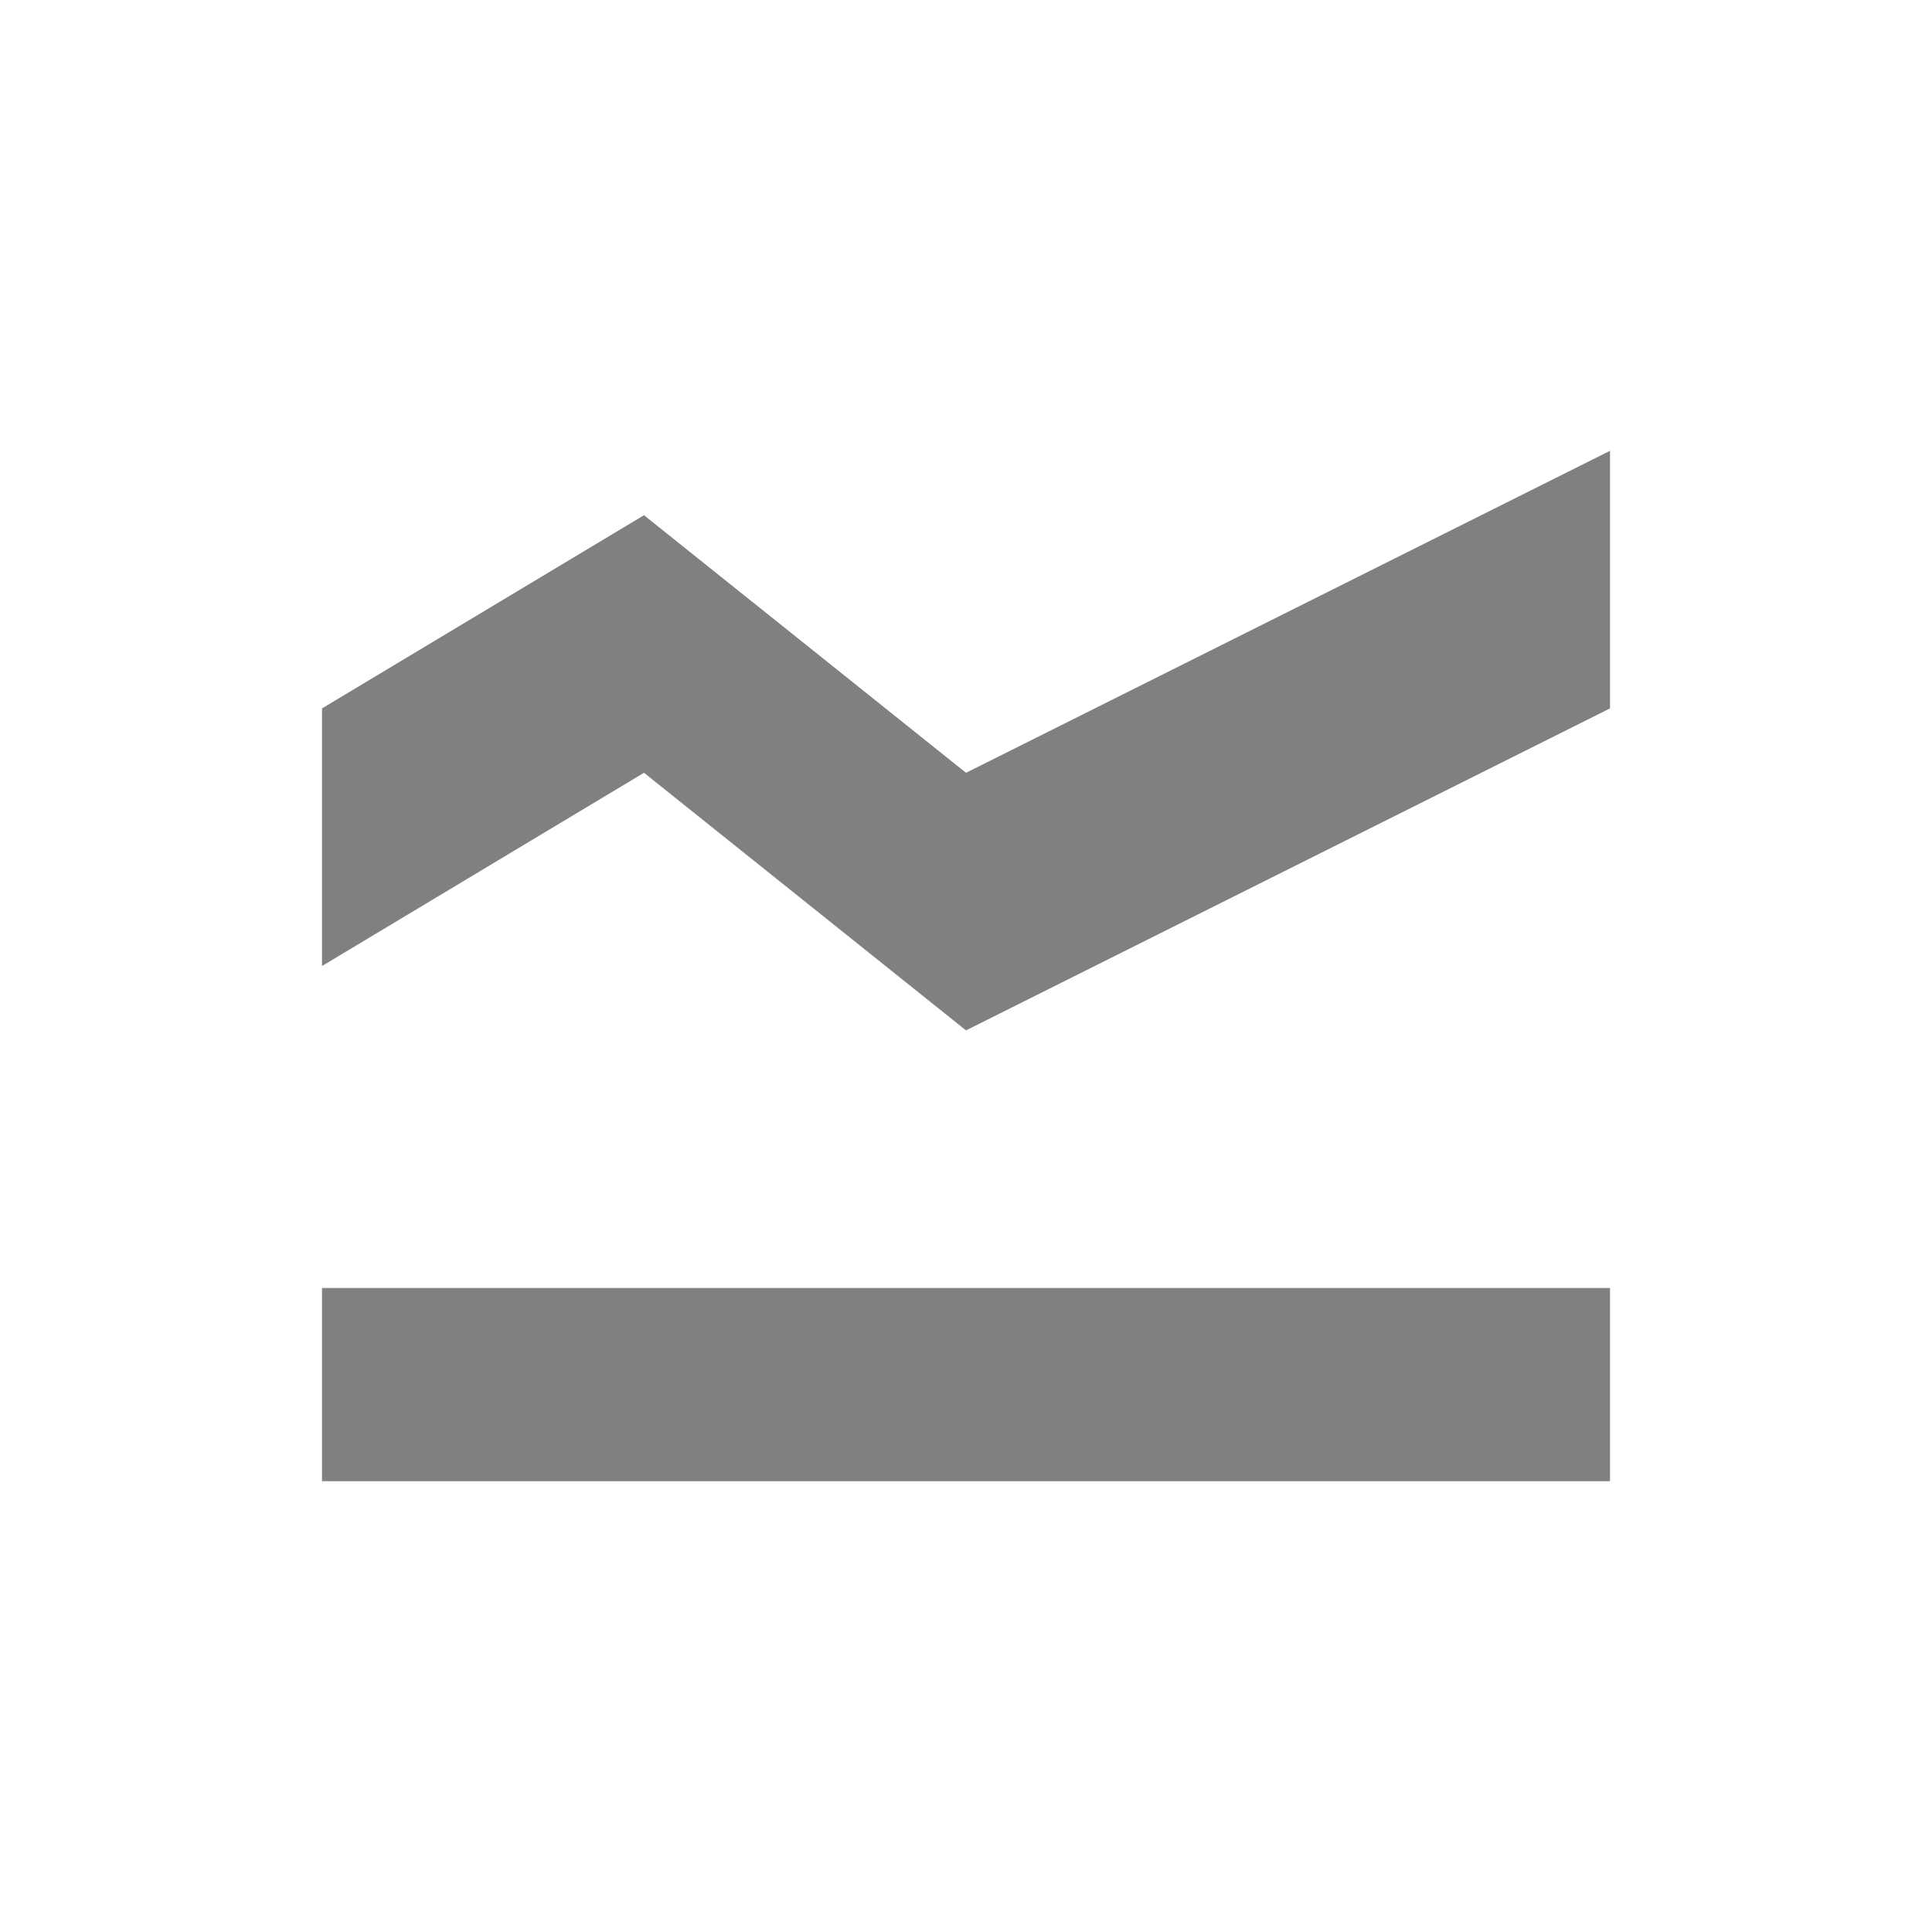<svg width="24" height="24" viewBox="0 0 24 24" fill="none" xmlns="http://www.w3.org/2000/svg">
<path fill-rule="evenodd" clip-rule="evenodd" d="M4 12V8.8L8 6.4L12 9.6L20 5.6V8.8L12 12.8L8 9.6L4 12ZM20 18.4V16H4V18.4H20Z" fill="#808080"/>
</svg>
